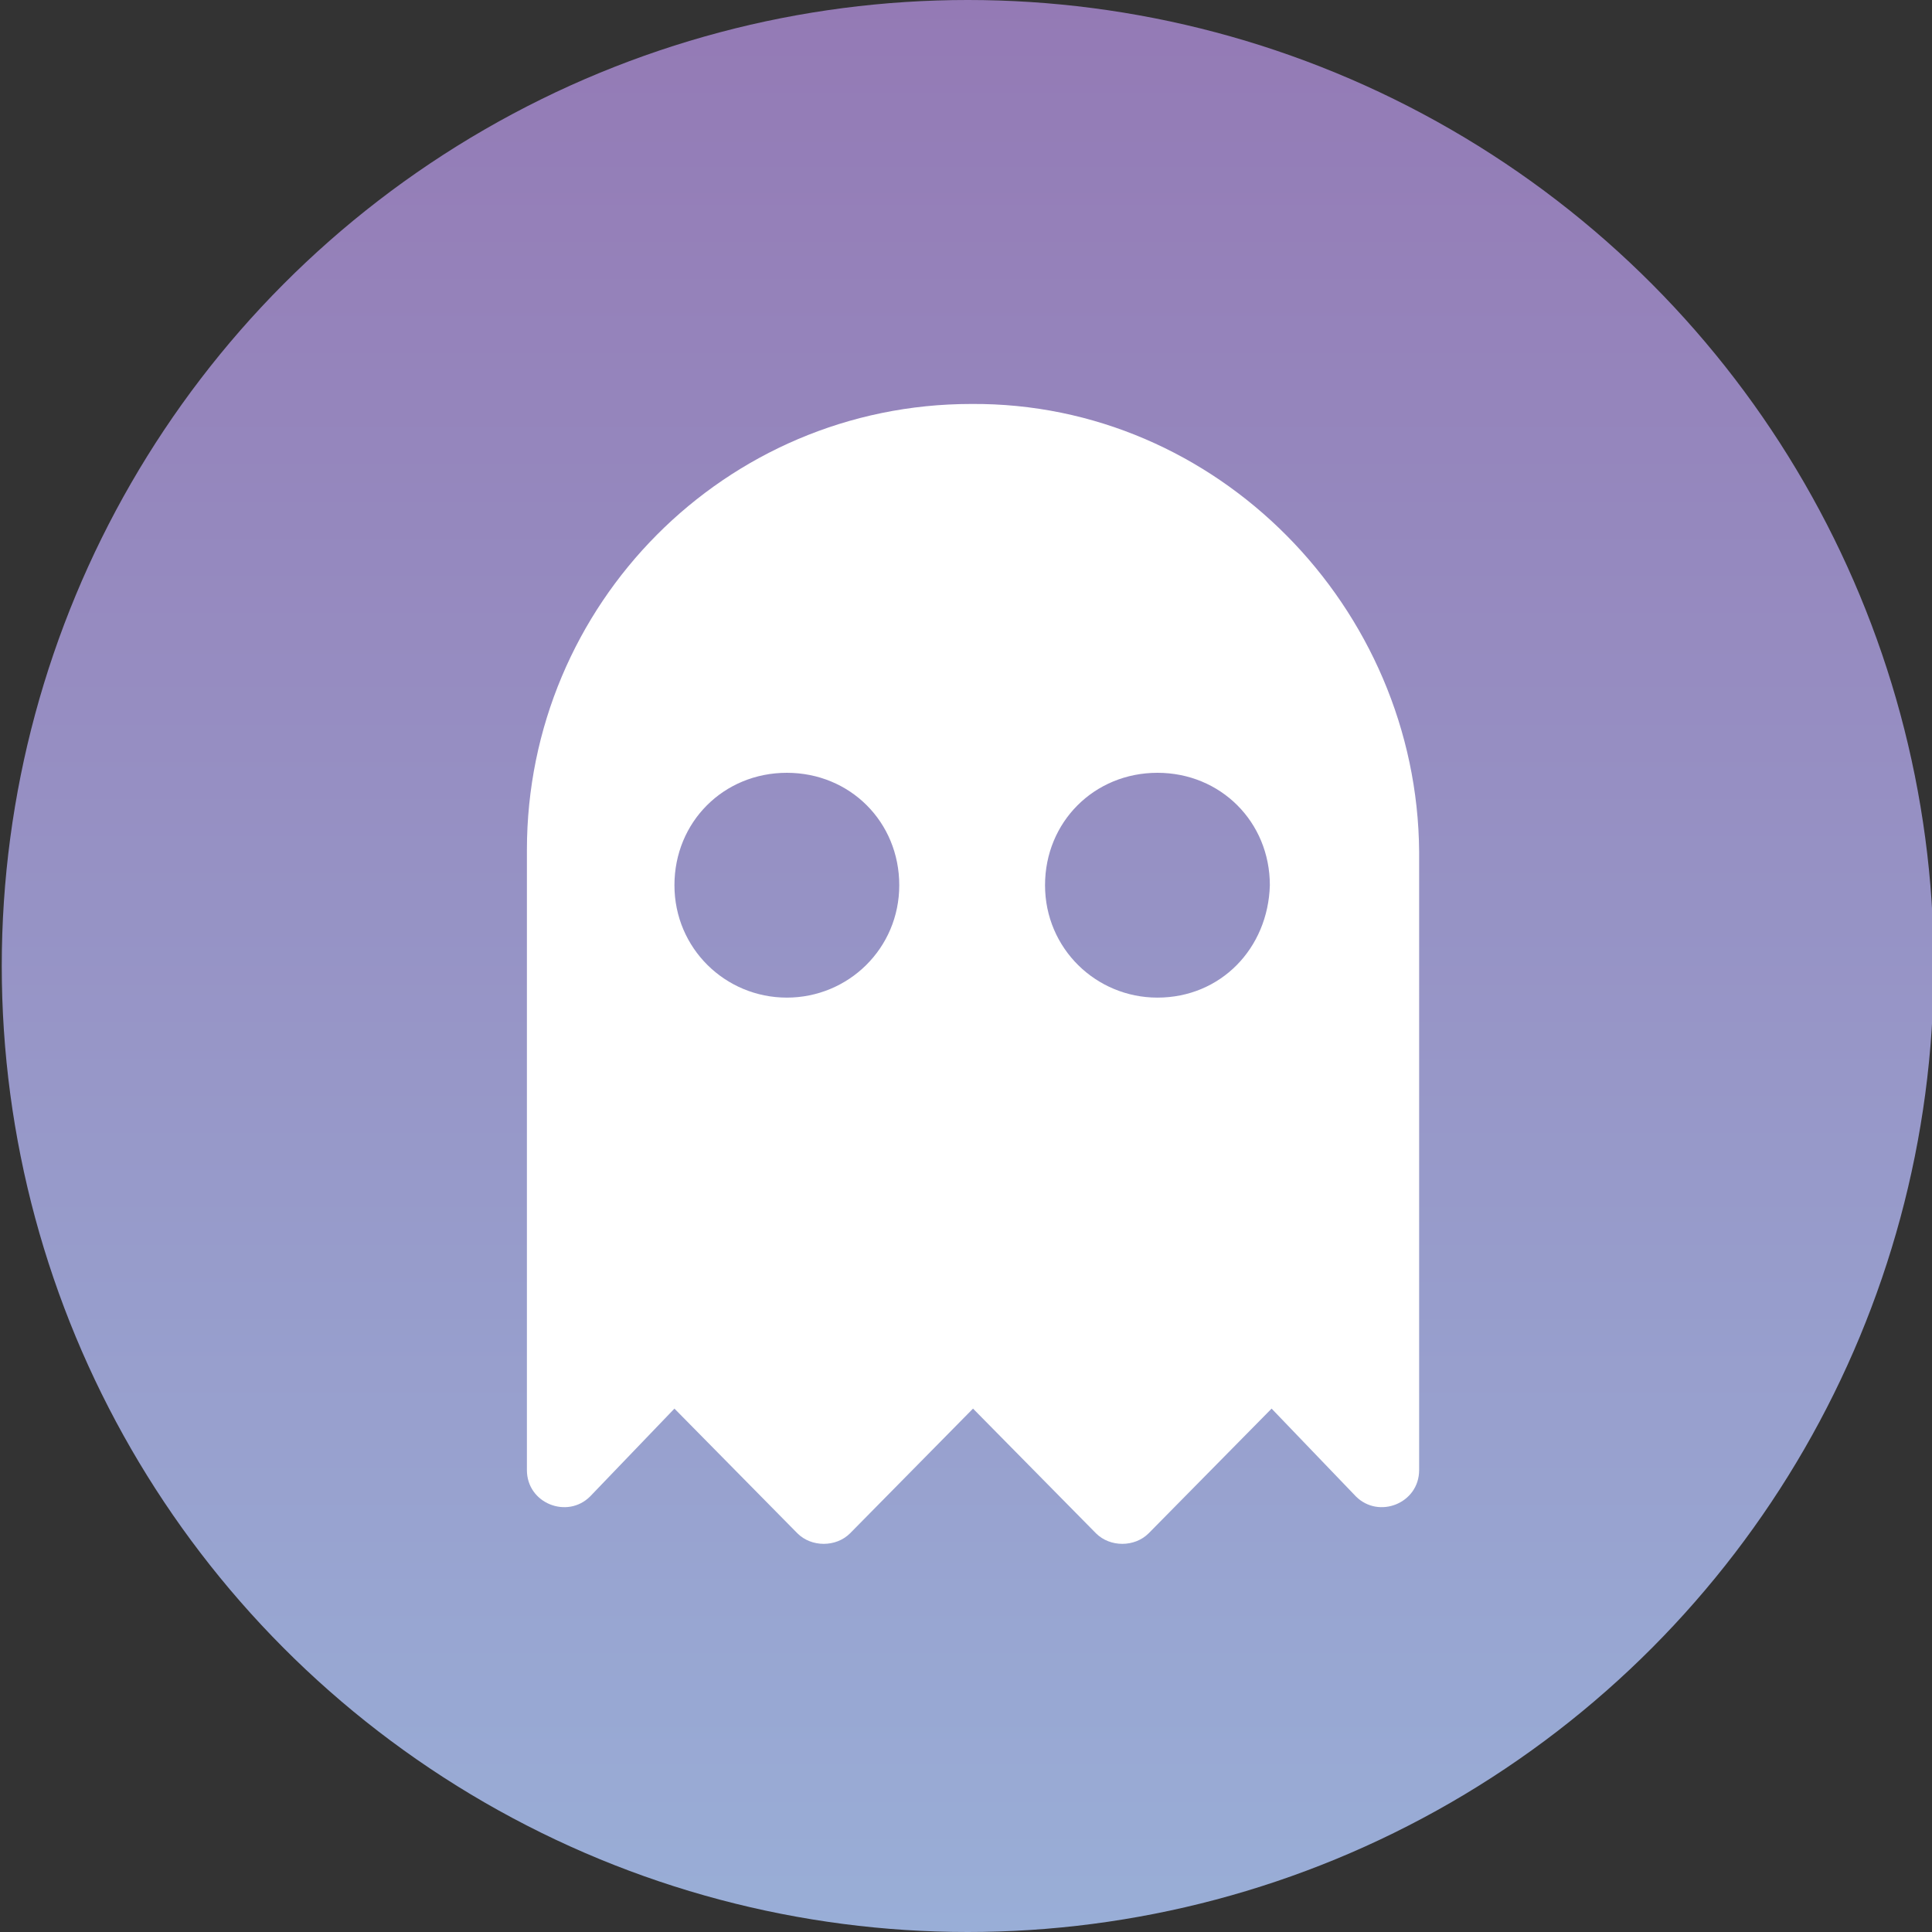 <?xml version="1.0" encoding="utf-8"?>
<!-- Generator: Adobe Illustrator 23.0.3, SVG Export Plug-In . SVG Version: 6.00 Build 0)  -->
<svg version="1.1" id="Calque_1" xmlns="http://www.w3.org/2000/svg" xmlns:xlink="http://www.w3.org/1999/xlink" x="0px" y="0px"
	 viewBox="0 0 110 110" enable-background="new 0 0 110 110" xml:space="preserve">
<rect x="0" y="0" width="110" height="110" fill="#333333" stroke="none"/>
<linearGradient id="SVGID_1_" gradientUnits="userSpaceOnUse" x1="55.099" y1="128.724" x2="55.099" y2="18.724" gradientTransform="matrix(1 0 0 1 0 -18.724)">
	<stop  offset="0" style="stop-color:#99AED7"/>
	<stop  offset="1" style="stop-color:#947AB5"/>
</linearGradient>
<circle fill="url(#SVGID_1_)" cx="55.1" cy="55" r="55"/>
<g>
	<g>
		<path fill="#FFFFFF" d="M55.3,23C41.3,23,30,34.4,30,48.4v35.3c0,1.9,2.3,2.8,3.6,1.5l4.8-5l7,7.1c0.8,0.8,2.2,0.8,3,0l7-7.1
			l7,7.1c0.8,0.8,2.2,0.8,3,0l7-7.1l4.8,5c1.3,1.3,3.6,0.4,3.6-1.5V48.5C80.7,34.6,69.3,22.9,55.3,23z M44.8,56.8
			c-3.5,0-6.4-2.8-6.4-6.4c0-3.6,2.8-6.4,6.4-6.4s6.4,2.8,6.4,6.4C51.2,54,48.3,56.8,44.8,56.8z M65.9,56.8c-3.5,0-6.4-2.8-6.4-6.4
			c0-3.6,2.8-6.4,6.4-6.4s6.4,2.8,6.4,6.4C72.2,54,69.5,56.8,65.9,56.8z"/>
	</g>
</g>
</svg>
